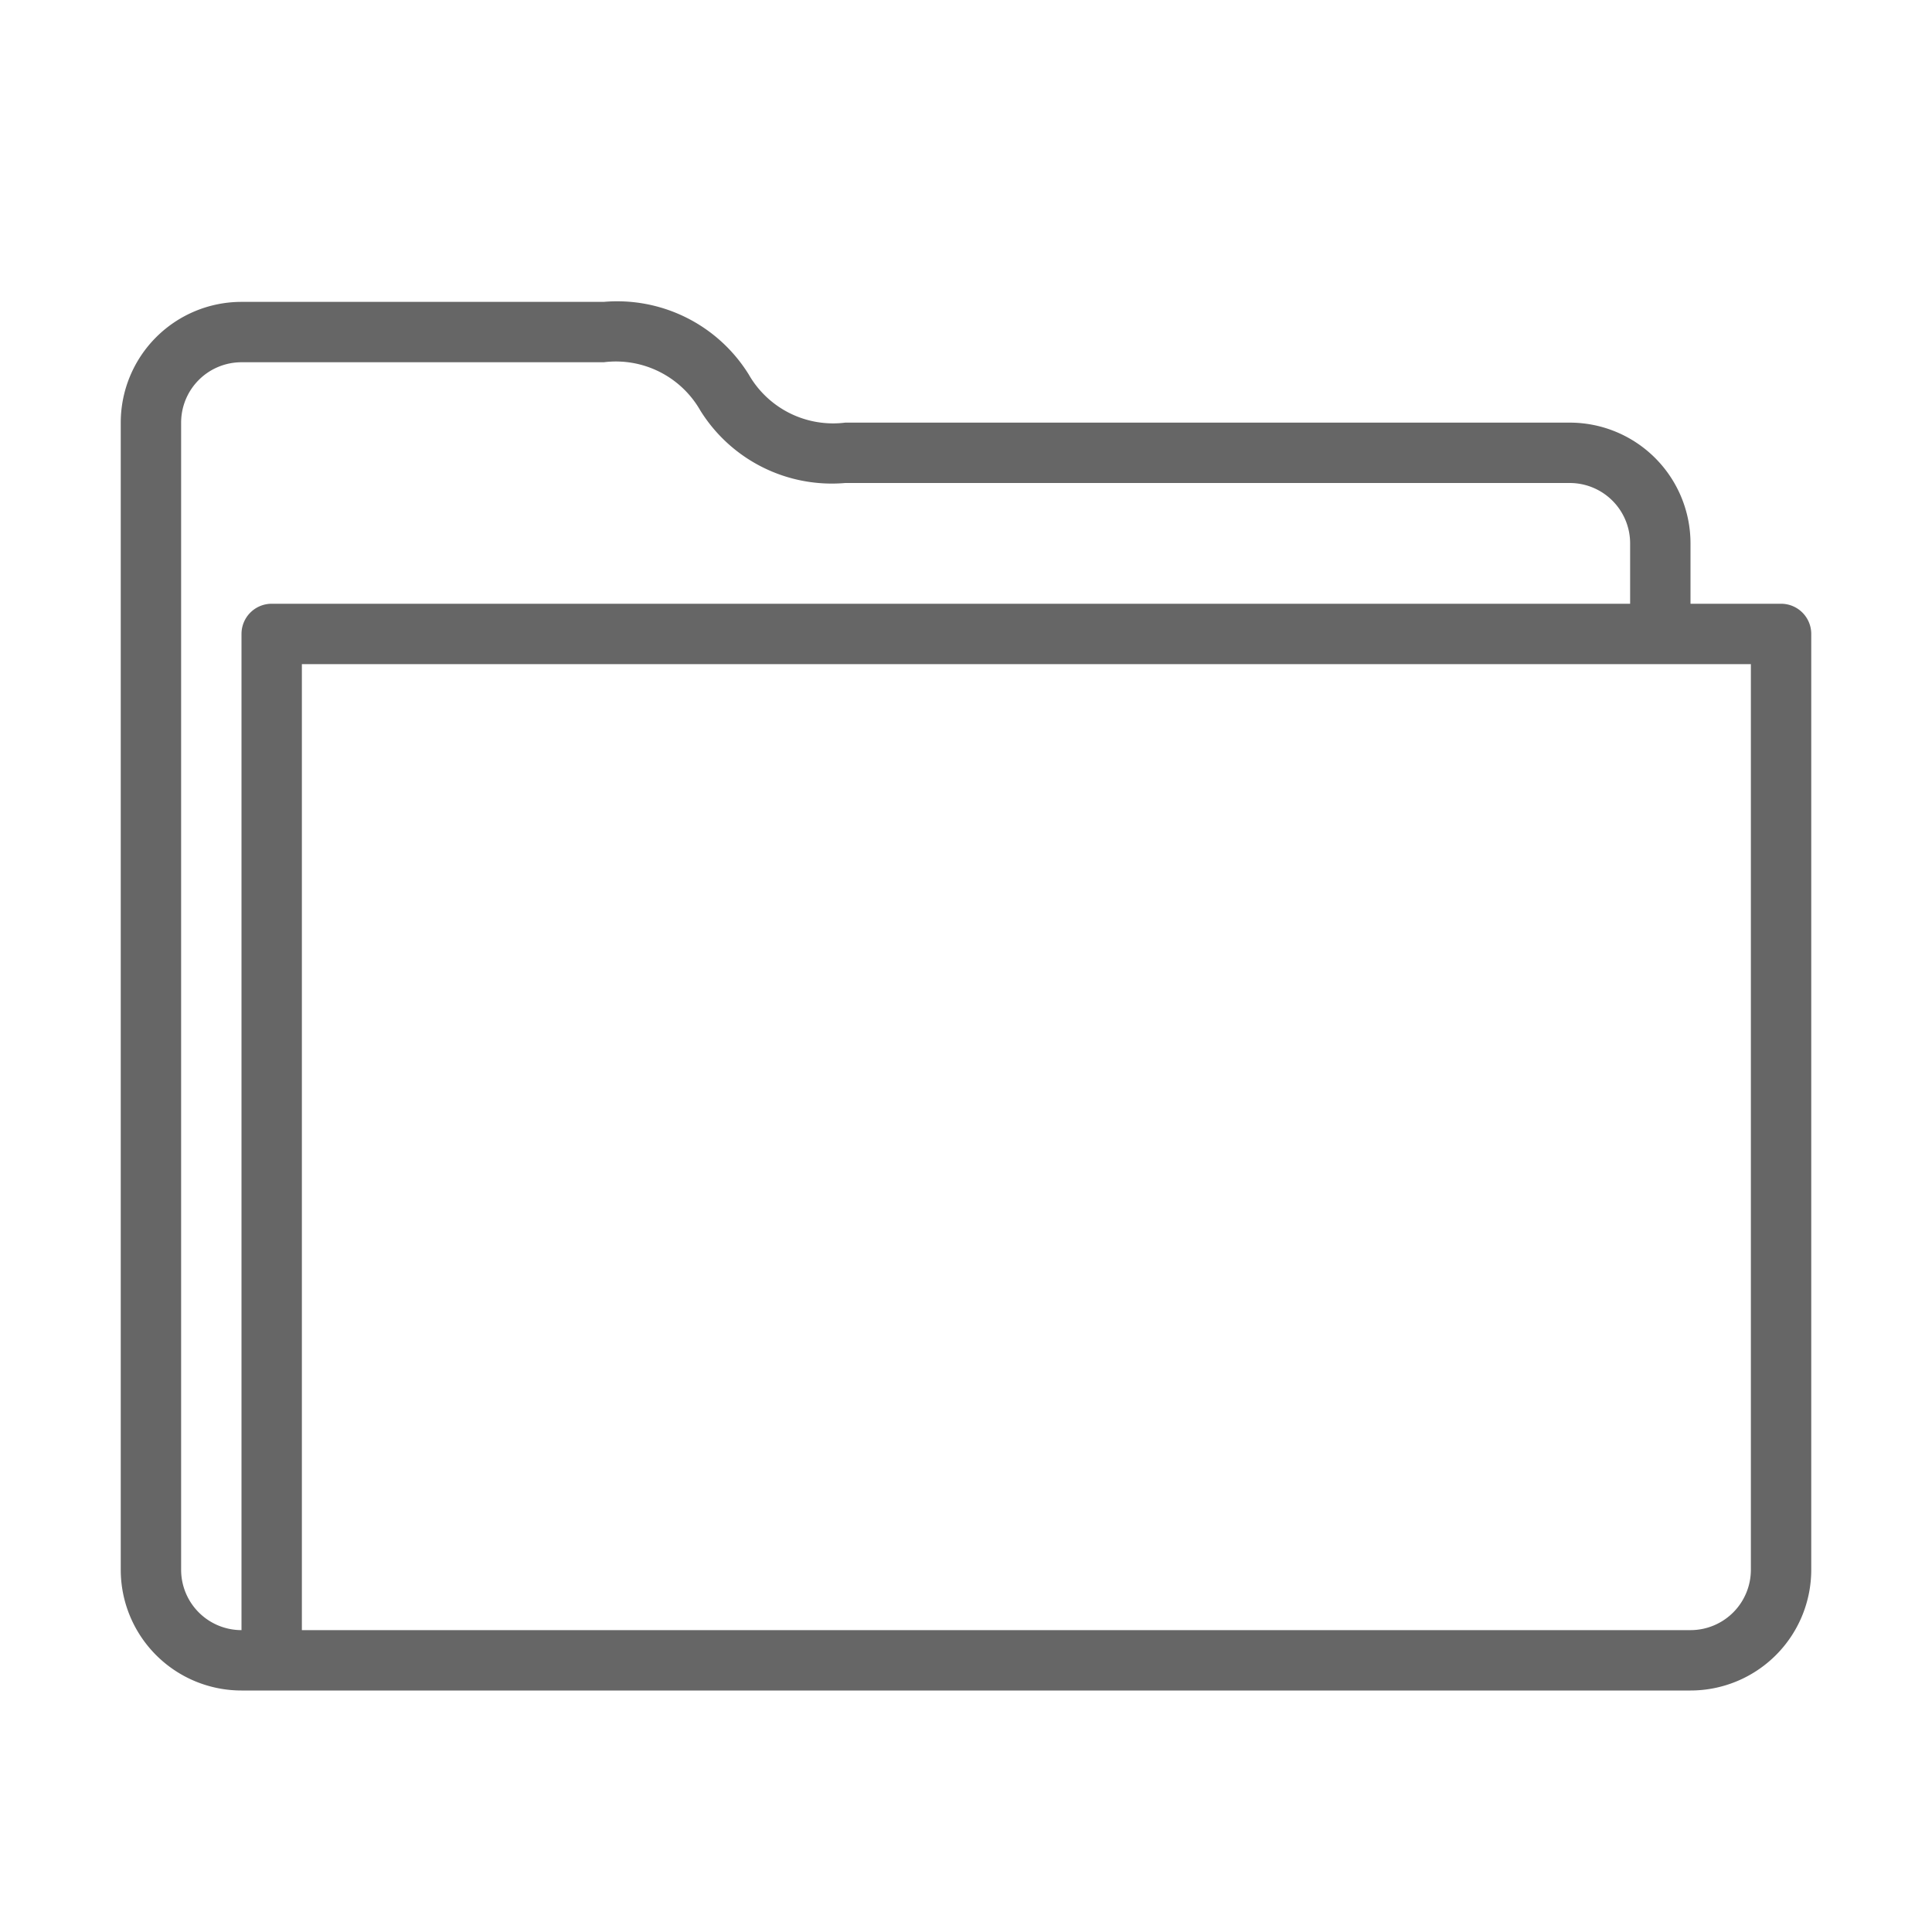 <svg id="Layer_1" data-name="Layer 1" xmlns="http://www.w3.org/2000/svg" width="64" height="64" viewBox="0 0 64 64"><defs><style>.cls-1{fill:#666;}</style></defs><title>folder</title><path id="folder" class="cls-1" d="M59,20H56V18a4,4,0,0,0-4-4H28a3.22,3.22,0,0,1-3.2-1.6A5.13,5.13,0,0,0,20,10H8a4,4,0,0,0-4,4V52a4,4,0,0,0,4,4H56a4,4,0,0,0,4-4V21A1,1,0,0,0,59,20ZM8,21V54a2,2,0,0,1-2-2V14a2,2,0,0,1,2-2H20a3.22,3.22,0,0,1,3.2,1.6A5.13,5.13,0,0,0,28,16H52a2,2,0,0,1,2,2v2H9A1,1,0,0,0,8,21ZM58,52a2,2,0,0,1-2,2H10V22H58V52Z"/></svg>